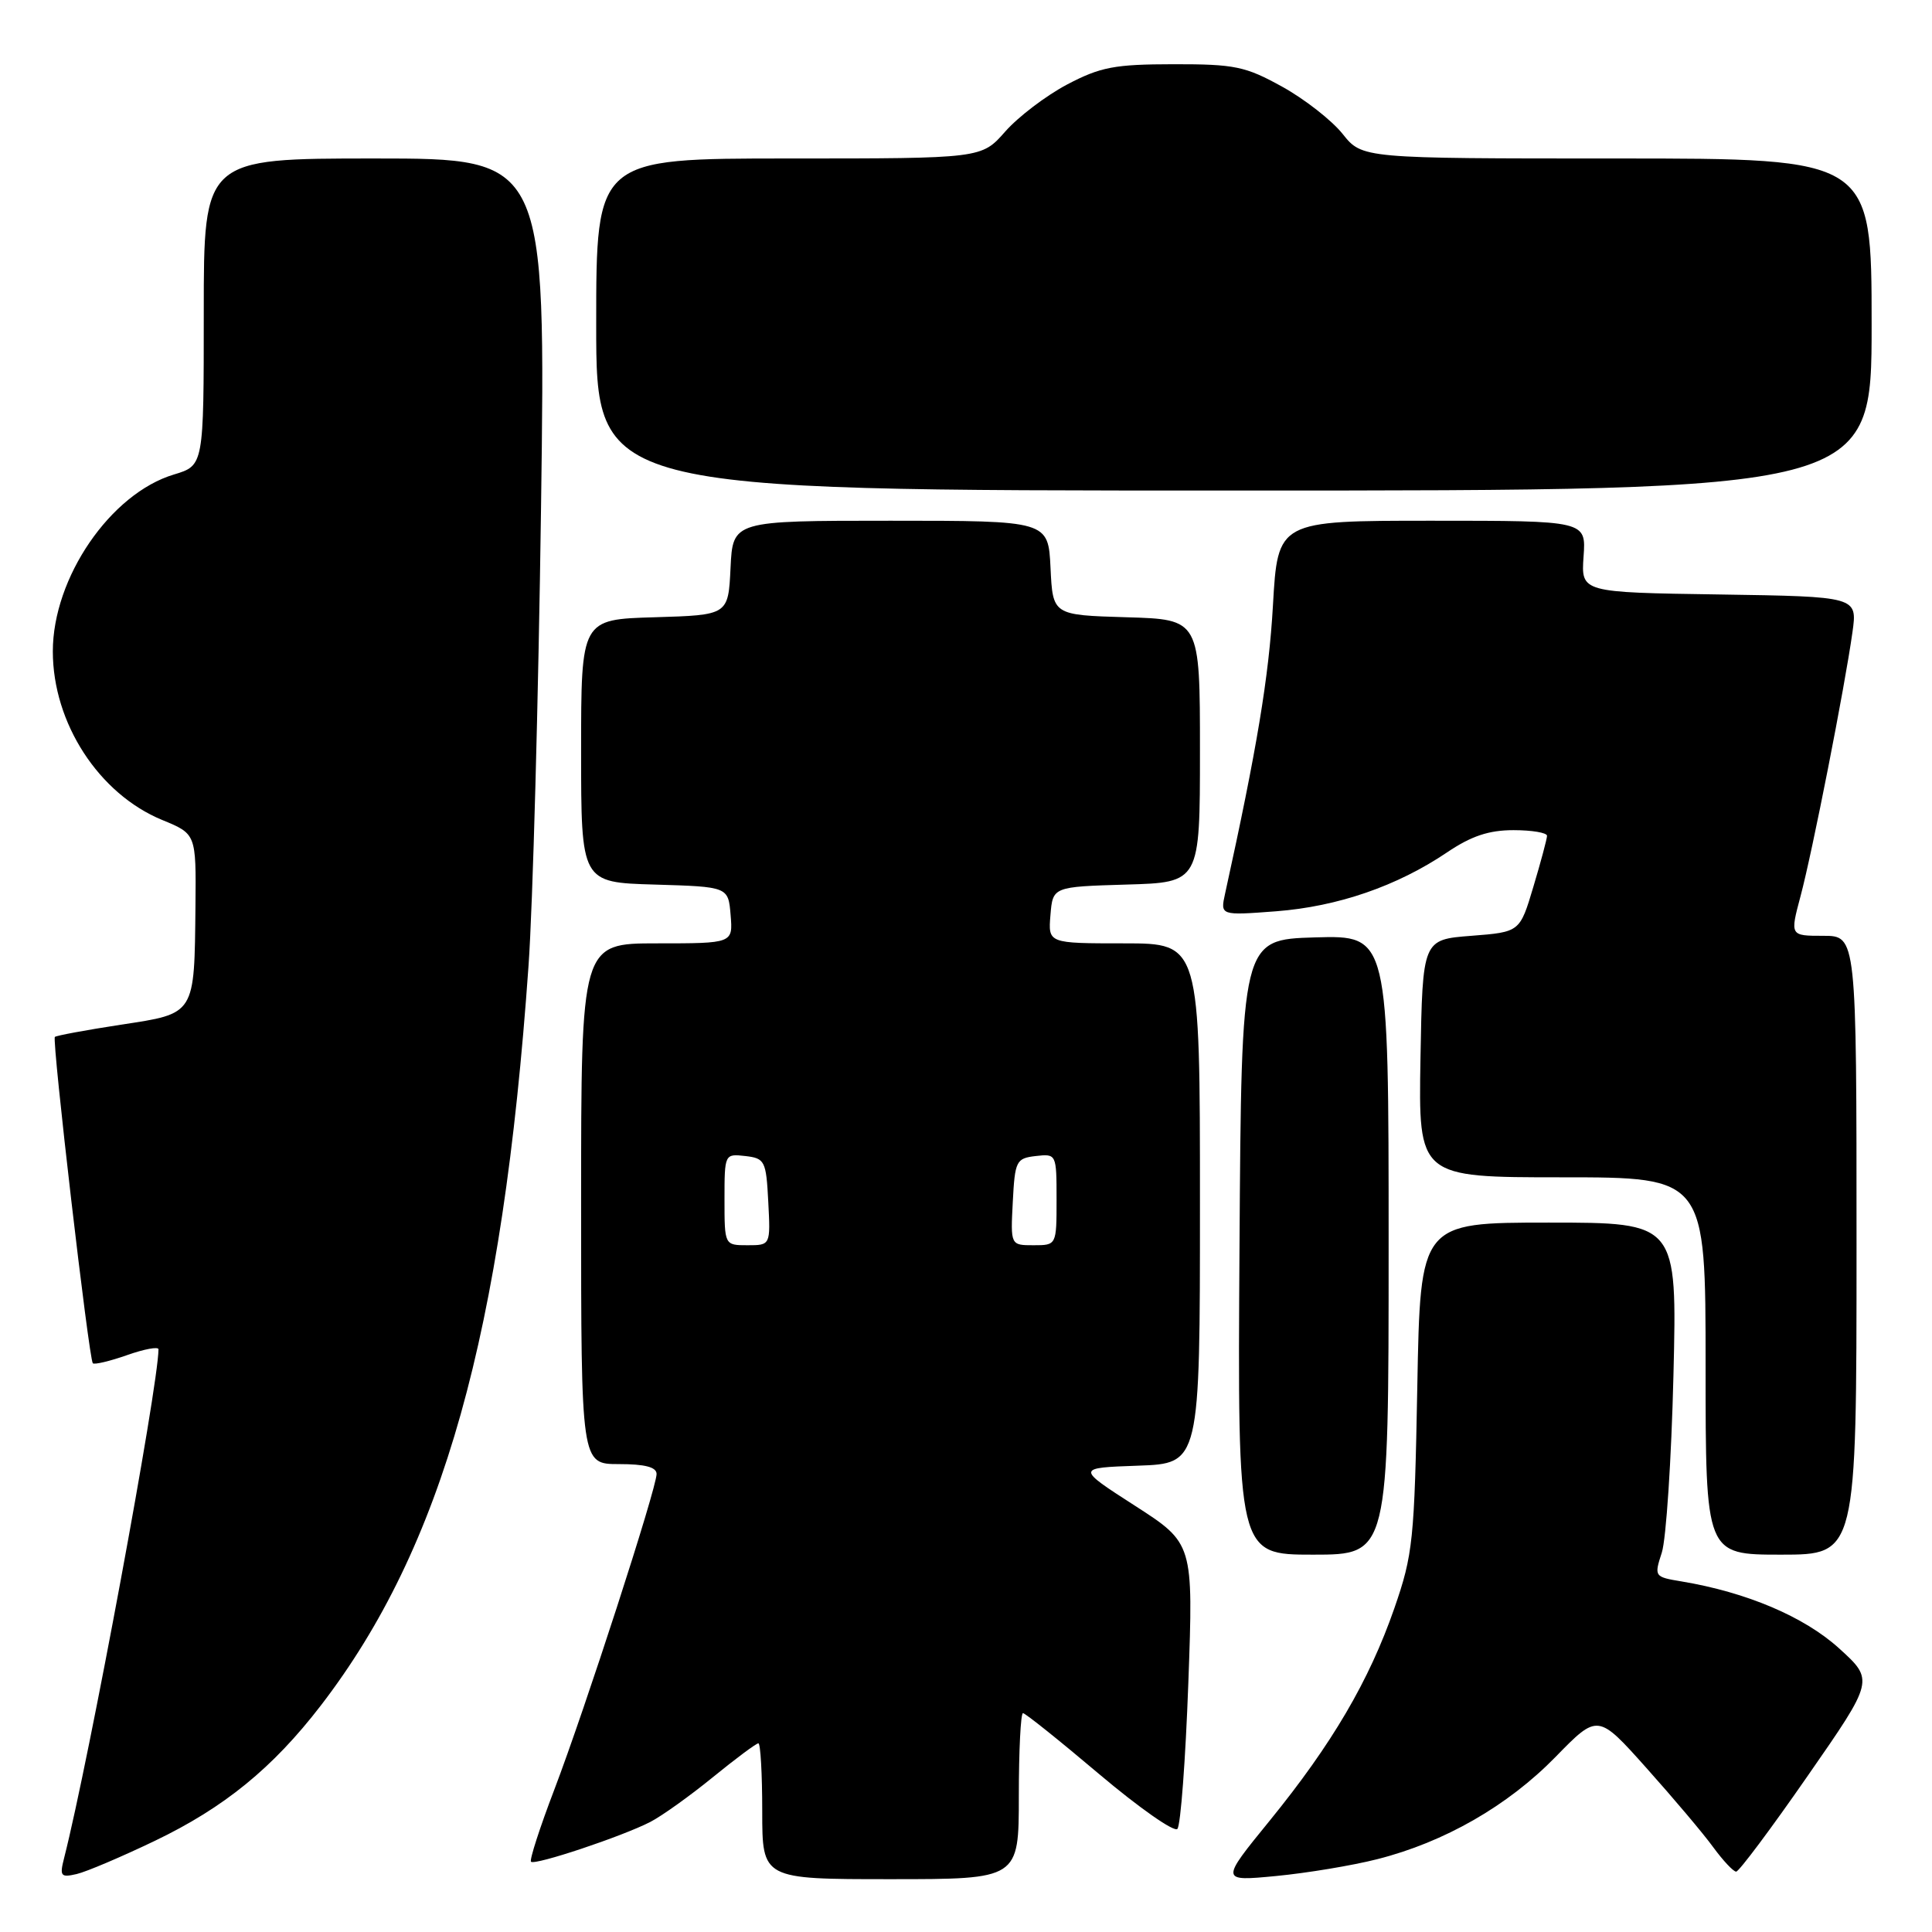 <?xml version="1.0" encoding="UTF-8" standalone="no"?>
<!DOCTYPE svg PUBLIC "-//W3C//DTD SVG 1.1//EN" "http://www.w3.org/Graphics/SVG/1.1/DTD/svg11.dtd" >
<svg xmlns="http://www.w3.org/2000/svg" xmlns:xlink="http://www.w3.org/1999/xlink" version="1.1" viewBox="0 0 256 256">
 <g >
 <path fill="currentColor"
d=" M 20.50 243.93 C 29.71 239.51 36.13 234.28 42.51 225.99 C 58.67 204.98 66.60 176.75 70.03 128.00 C 70.60 120.03 71.34 92.69 71.69 67.25 C 72.32 21.00 72.32 21.00 49.66 21.00 C 27.00 21.00 27.00 21.00 27.00 41.34 C 27.00 61.68 27.00 61.68 23.06 62.87 C 14.64 65.39 7.00 76.55 7.00 86.31 C 7.00 95.81 13.09 105.19 21.49 108.65 C 25.99 110.50 25.99 110.50 25.90 120.00 C 25.75 134.56 25.94 134.27 16.01 135.78 C 11.38 136.49 7.45 137.22 7.27 137.40 C 6.86 137.81 11.78 180.11 12.30 180.64 C 12.51 180.85 14.56 180.36 16.84 179.56 C 19.13 178.75 21.00 178.41 21.00 178.79 C 20.98 183.70 11.80 233.21 8.50 246.18 C 7.88 248.60 8.04 248.81 10.16 248.32 C 11.45 248.02 16.10 246.04 20.50 243.93 Z  M 135.00 238.00 C 135.00 231.95 135.25 227.00 135.55 227.00 C 135.85 227.00 140.40 230.64 145.66 235.09 C 150.92 239.53 155.58 242.80 156.01 242.34 C 156.44 241.88 157.09 233.18 157.46 223.00 C 158.13 204.50 158.13 204.50 150.36 199.50 C 142.59 194.50 142.59 194.50 150.79 194.21 C 159.00 193.92 159.00 193.92 159.00 159.46 C 159.00 125.00 159.00 125.00 148.94 125.00 C 138.88 125.00 138.88 125.00 139.19 121.25 C 139.50 117.50 139.50 117.50 149.25 117.21 C 159.00 116.93 159.00 116.93 159.00 99.50 C 159.00 82.07 159.00 82.07 149.25 81.79 C 139.50 81.50 139.50 81.50 139.20 75.25 C 138.90 69.00 138.90 69.00 118.00 69.00 C 97.10 69.00 97.10 69.00 96.80 75.25 C 96.50 81.50 96.50 81.50 86.75 81.79 C 77.00 82.07 77.00 82.07 77.00 99.50 C 77.00 116.93 77.00 116.93 86.75 117.21 C 96.50 117.50 96.50 117.50 96.81 121.25 C 97.12 125.00 97.12 125.00 87.06 125.00 C 77.00 125.00 77.00 125.00 77.00 159.50 C 77.00 194.00 77.00 194.00 82.00 194.00 C 85.46 194.00 87.00 194.40 87.00 195.31 C 87.00 197.21 77.52 226.46 73.44 237.16 C 71.52 242.18 70.14 246.47 70.36 246.69 C 70.87 247.20 82.46 243.33 86.18 241.41 C 87.71 240.62 91.44 237.95 94.47 235.48 C 97.49 233.02 100.20 231.00 100.49 231.00 C 100.77 231.00 101.00 235.05 101.00 240.00 C 101.00 249.00 101.00 249.00 118.00 249.00 C 135.00 249.00 135.00 249.00 135.00 238.00 Z  M 182.50 246.35 C 191.39 244.10 199.79 239.28 206.11 232.81 C 211.72 227.06 211.72 227.06 218.17 234.28 C 221.72 238.25 225.70 242.96 227.00 244.75 C 228.31 246.54 229.68 248.00 230.05 248.00 C 230.42 248.00 234.69 242.29 239.53 235.31 C 248.34 222.63 248.34 222.63 243.66 218.39 C 239.05 214.22 231.45 210.99 222.83 209.55 C 219.20 208.95 219.17 208.90 220.20 205.72 C 220.77 203.95 221.47 193.39 221.74 182.25 C 222.23 162.00 222.23 162.00 205.21 162.00 C 188.20 162.00 188.20 162.00 187.80 183.75 C 187.42 204.12 187.23 205.98 184.76 213.10 C 181.40 222.75 176.51 231.08 168.24 241.25 C 161.69 249.29 161.69 249.29 169.10 248.58 C 173.17 248.19 179.20 247.19 182.50 246.35 Z  M 184.00 164.96 C 184.00 123.93 184.00 123.93 174.25 124.21 C 164.50 124.50 164.50 124.50 164.24 165.25 C 163.98 206.00 163.98 206.00 173.99 206.00 C 184.00 206.00 184.00 206.00 184.00 164.96 Z  M 246.00 165.00 C 246.00 124.00 246.00 124.00 241.59 124.00 C 237.18 124.00 237.18 124.00 238.58 118.75 C 240.15 112.88 244.44 91.06 245.46 83.77 C 246.12 79.05 246.12 79.05 227.81 78.77 C 209.50 78.50 209.50 78.50 209.83 73.75 C 210.17 69.00 210.17 69.00 189.74 69.00 C 169.31 69.00 169.31 69.00 168.67 80.25 C 168.13 89.71 166.55 99.22 162.33 118.41 C 161.69 121.31 161.69 121.31 169.09 120.75 C 177.27 120.12 185.11 117.42 191.75 112.94 C 194.95 110.78 197.28 110.00 200.55 110.00 C 203.00 110.00 204.99 110.34 204.99 110.75 C 204.98 111.16 204.17 114.20 203.18 117.50 C 201.39 123.50 201.39 123.50 194.95 124.00 C 188.50 124.50 188.50 124.50 188.22 140.25 C 187.95 156.00 187.95 156.00 206.97 156.00 C 226.00 156.00 226.00 156.00 226.00 181.00 C 226.00 206.00 226.00 206.00 236.00 206.00 C 246.00 206.00 246.00 206.00 246.00 165.00 Z  M 248.00 43.00 C 248.00 21.00 248.00 21.00 214.25 21.00 C 180.50 21.00 180.50 21.00 177.90 17.74 C 176.47 15.95 172.87 13.13 169.90 11.49 C 165.02 8.79 163.63 8.50 155.50 8.51 C 147.69 8.52 145.83 8.87 141.41 11.19 C 138.61 12.67 134.91 15.48 133.19 17.44 C 130.06 21.00 130.06 21.00 104.53 21.00 C 79.00 21.00 79.00 21.00 79.00 43.00 C 79.00 65.00 79.00 65.00 163.50 65.00 C 248.00 65.00 248.00 65.00 248.00 43.00 Z  M 96.00 158.93 C 96.00 152.91 96.02 152.87 98.75 153.18 C 101.35 153.48 101.52 153.81 101.80 159.25 C 102.10 165.00 102.10 165.00 99.05 165.00 C 96.00 165.00 96.00 165.00 96.00 158.93 Z  M 134.20 159.25 C 134.48 153.81 134.65 153.48 137.25 153.18 C 139.98 152.87 140.00 152.91 140.00 158.93 C 140.00 165.00 140.00 165.00 136.95 165.00 C 133.90 165.00 133.90 165.00 134.20 159.25 Z "/>
</g>
</svg>